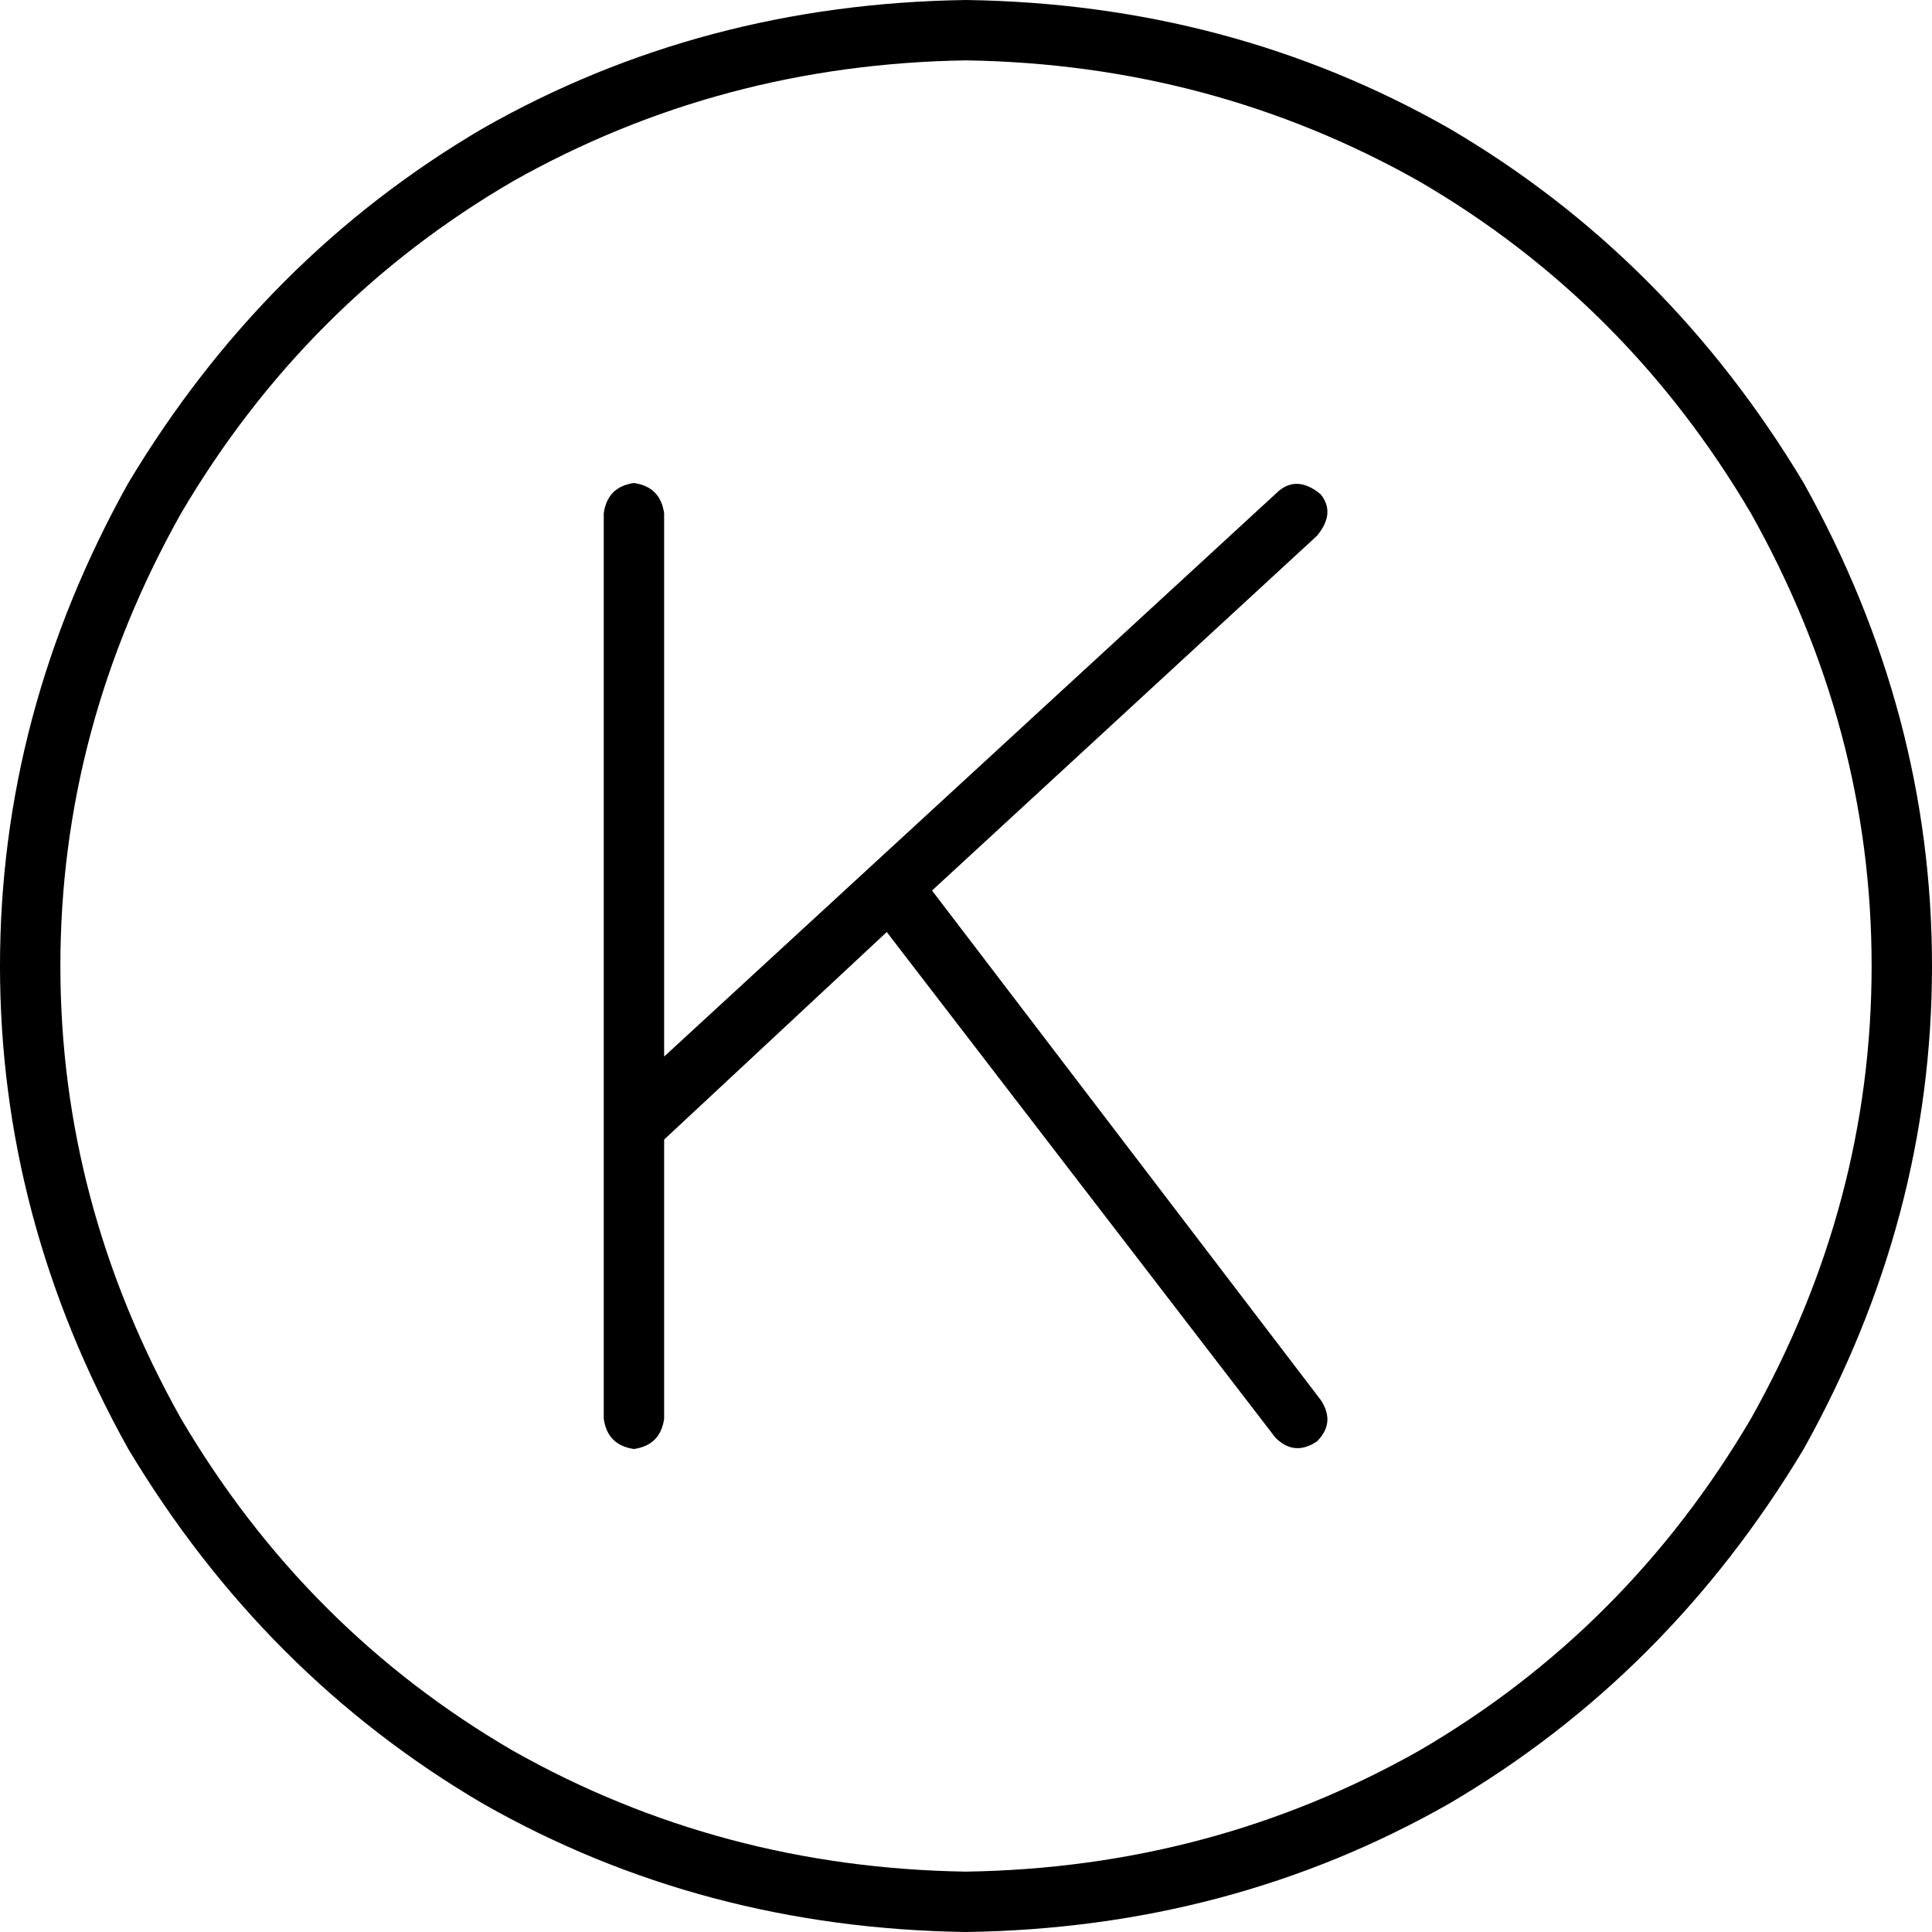 <svg xmlns="http://www.w3.org/2000/svg" viewBox="0 0 512 512">
    <path d="M 256 16 Q 321 17 376 48 L 376 48 Q 431 80 464 136 Q 496 193 496 256 Q 496 319 464 376 Q 431 432 376 464 Q 321 495 256 496 Q 191 495 136 464 Q 81 432 48 376 Q 16 319 16 256 Q 16 193 48 136 Q 81 80 136 48 Q 191 17 256 16 L 256 16 Z M 256 512 Q 326 511 384 478 L 384 478 Q 442 444 478 384 Q 512 323 512 256 Q 512 189 478 128 Q 442 68 384 34 Q 326 1 256 0 Q 186 1 128 34 Q 70 68 34 128 Q 0 189 0 256 Q 0 323 34 384 Q 70 444 128 478 Q 186 511 256 512 L 256 512 Z M 349 142 Q 354 136 350 131 Q 344 126 339 130 L 176 280 L 176 136 Q 175 129 168 128 Q 161 129 160 136 L 160 299 L 160 376 Q 161 383 168 384 Q 175 383 176 376 L 176 302 L 235 247 L 338 381 Q 343 386 349 382 Q 354 377 350 371 L 247 236 L 349 142 L 349 142 Z"/>
</svg>
